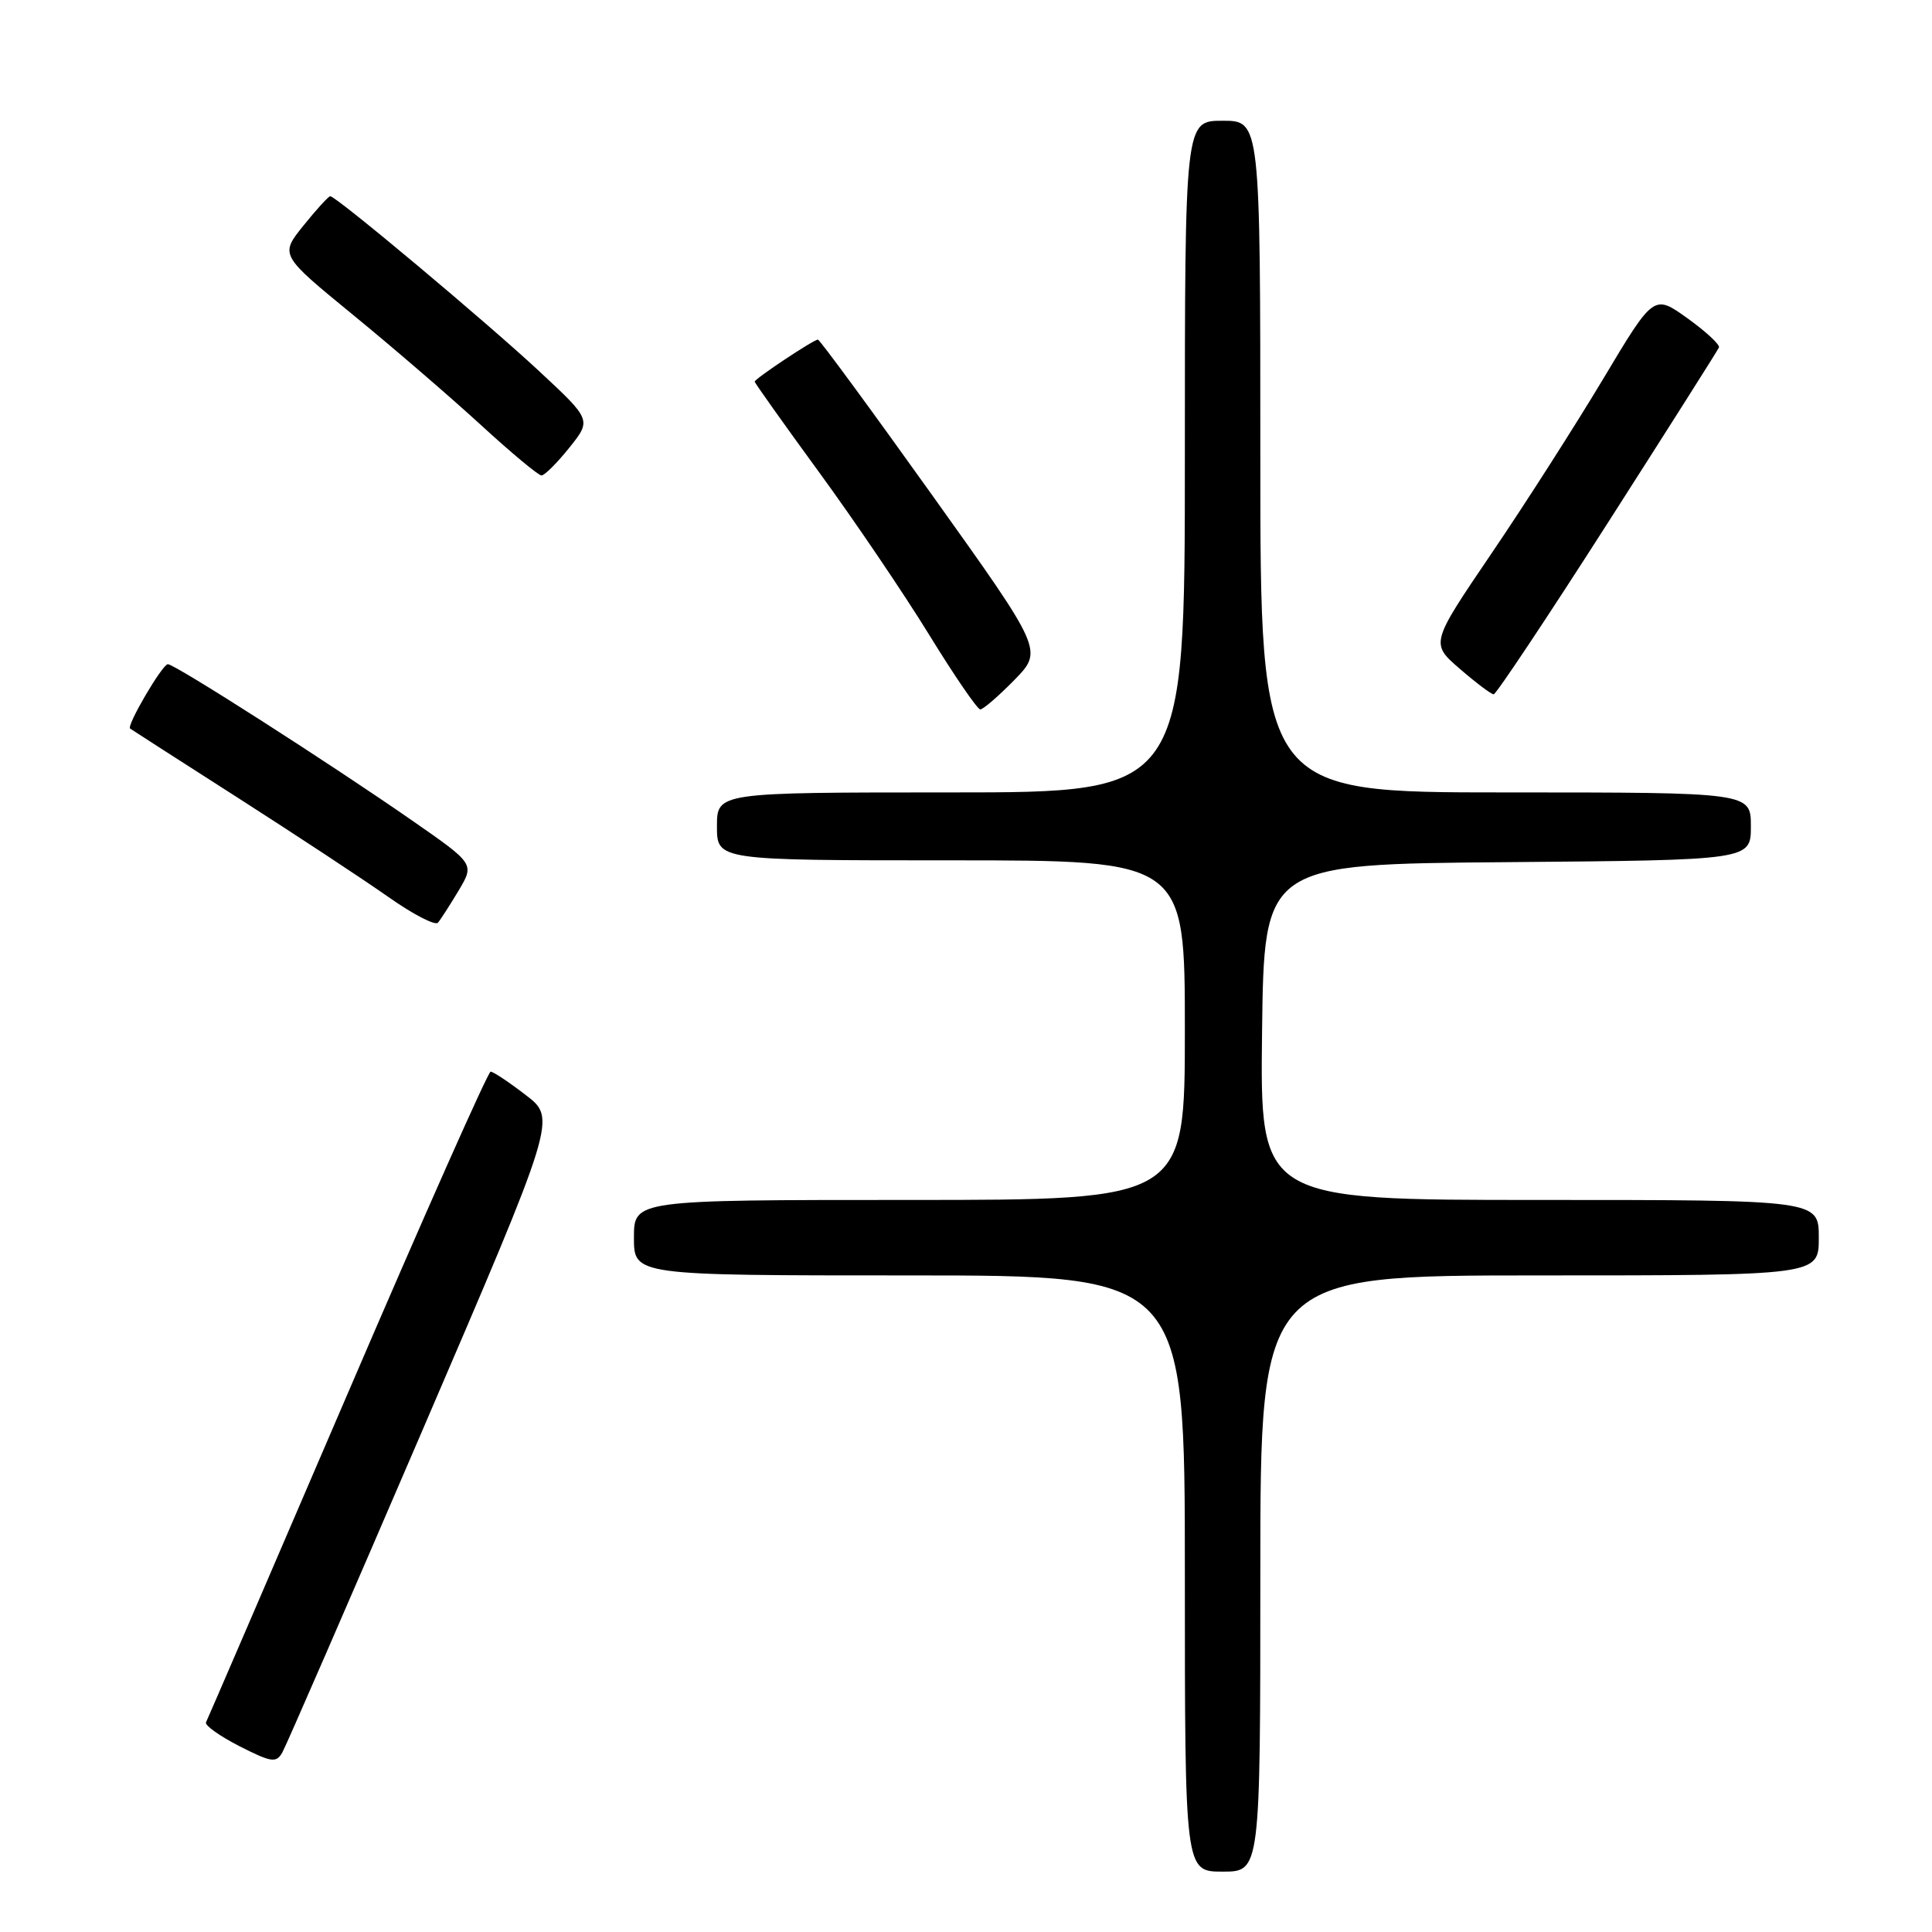 <?xml version="1.0" encoding="UTF-8" standalone="no"?>
<!DOCTYPE svg PUBLIC "-//W3C//DTD SVG 1.1//EN" "http://www.w3.org/Graphics/SVG/1.1/DTD/svg11.dtd" >
<svg xmlns="http://www.w3.org/2000/svg" xmlns:xlink="http://www.w3.org/1999/xlink" version="1.1" viewBox="0 0 256 256">
 <g >
 <path fill="currentColor"
d=" M 167.00 208.50 C 167.00 169.00 167.00 169.00 204.00 169.00 C 241.00 169.00 241.00 169.00 241.00 164.00 C 241.00 159.00 241.00 159.00 203.98 159.00 C 166.96 159.00 166.96 159.00 167.23 136.75 C 167.50 114.50 167.50 114.50 199.75 114.24 C 232.00 113.97 232.00 113.97 232.00 109.49 C 232.00 105.00 232.00 105.00 199.50 105.00 C 167.00 105.00 167.00 105.00 167.00 60.50 C 167.00 16.00 167.00 16.00 162.00 16.00 C 157.00 16.00 157.00 16.00 157.00 60.50 C 157.00 105.00 157.00 105.00 126.00 105.00 C 95.00 105.00 95.00 105.00 95.00 109.50 C 95.00 114.00 95.00 114.00 126.00 114.00 C 157.00 114.00 157.00 114.00 157.00 136.50 C 157.00 159.00 157.00 159.00 120.50 159.00 C 84.00 159.00 84.00 159.00 84.00 164.00 C 84.00 169.00 84.00 169.00 120.50 169.00 C 157.00 169.00 157.00 169.00 157.00 208.50 C 157.00 248.00 157.00 248.00 162.00 248.00 C 167.00 248.00 167.00 248.00 167.00 208.50 Z  M 56.02 189.42 C 73.73 148.22 73.73 148.22 69.68 145.11 C 67.46 143.40 65.36 142.00 65.01 142.00 C 64.67 142.00 56.12 161.24 46.03 184.75 C 35.93 208.26 27.50 227.82 27.30 228.21 C 27.09 228.60 29.08 230.02 31.71 231.37 C 35.98 233.54 36.60 233.63 37.41 232.21 C 37.91 231.33 46.28 212.08 56.02 189.42 Z  M 60.78 117.99 C 62.87 114.47 62.87 114.47 54.69 108.78 C 43.74 101.17 23.17 88.00 22.24 88.01 C 21.51 88.02 16.75 96.13 17.24 96.54 C 17.39 96.65 23.80 100.78 31.50 105.70 C 39.20 110.63 48.17 116.54 51.44 118.84 C 54.70 121.14 57.67 122.68 58.03 122.26 C 58.39 121.84 59.62 119.92 60.78 117.99 Z  M 134.41 90.10 C 138.22 86.19 138.22 86.19 123.51 65.60 C 115.42 54.27 108.61 45.00 108.38 45.00 C 107.80 45.00 100.00 50.19 100.00 50.57 C 100.00 50.74 103.84 56.14 108.53 62.57 C 113.23 69.00 119.80 78.71 123.13 84.13 C 126.47 89.56 129.51 94.00 129.89 94.00 C 130.28 94.00 132.31 92.24 134.41 90.10 Z  M 213.00 69.35 C 220.97 56.89 227.62 46.40 227.77 46.04 C 227.92 45.67 226.04 43.93 223.59 42.17 C 219.14 38.98 219.14 38.98 212.41 50.24 C 208.70 56.43 202.04 66.85 197.60 73.38 C 189.54 85.26 189.54 85.26 193.44 88.63 C 195.58 90.48 197.60 92.00 197.92 92.00 C 198.24 92.00 205.03 81.81 213.00 69.35 Z  M 75.44 59.32 C 78.38 55.64 78.38 55.64 71.44 49.18 C 64.39 42.62 44.55 26.00 43.76 26.00 C 43.53 26.00 41.93 27.75 40.21 29.89 C 37.08 33.78 37.08 33.78 46.79 41.73 C 52.13 46.10 59.76 52.68 63.75 56.34 C 67.74 60.00 71.34 63.00 71.75 63.00 C 72.16 63.00 73.82 61.34 75.44 59.32 Z "/>
</g>
</svg>